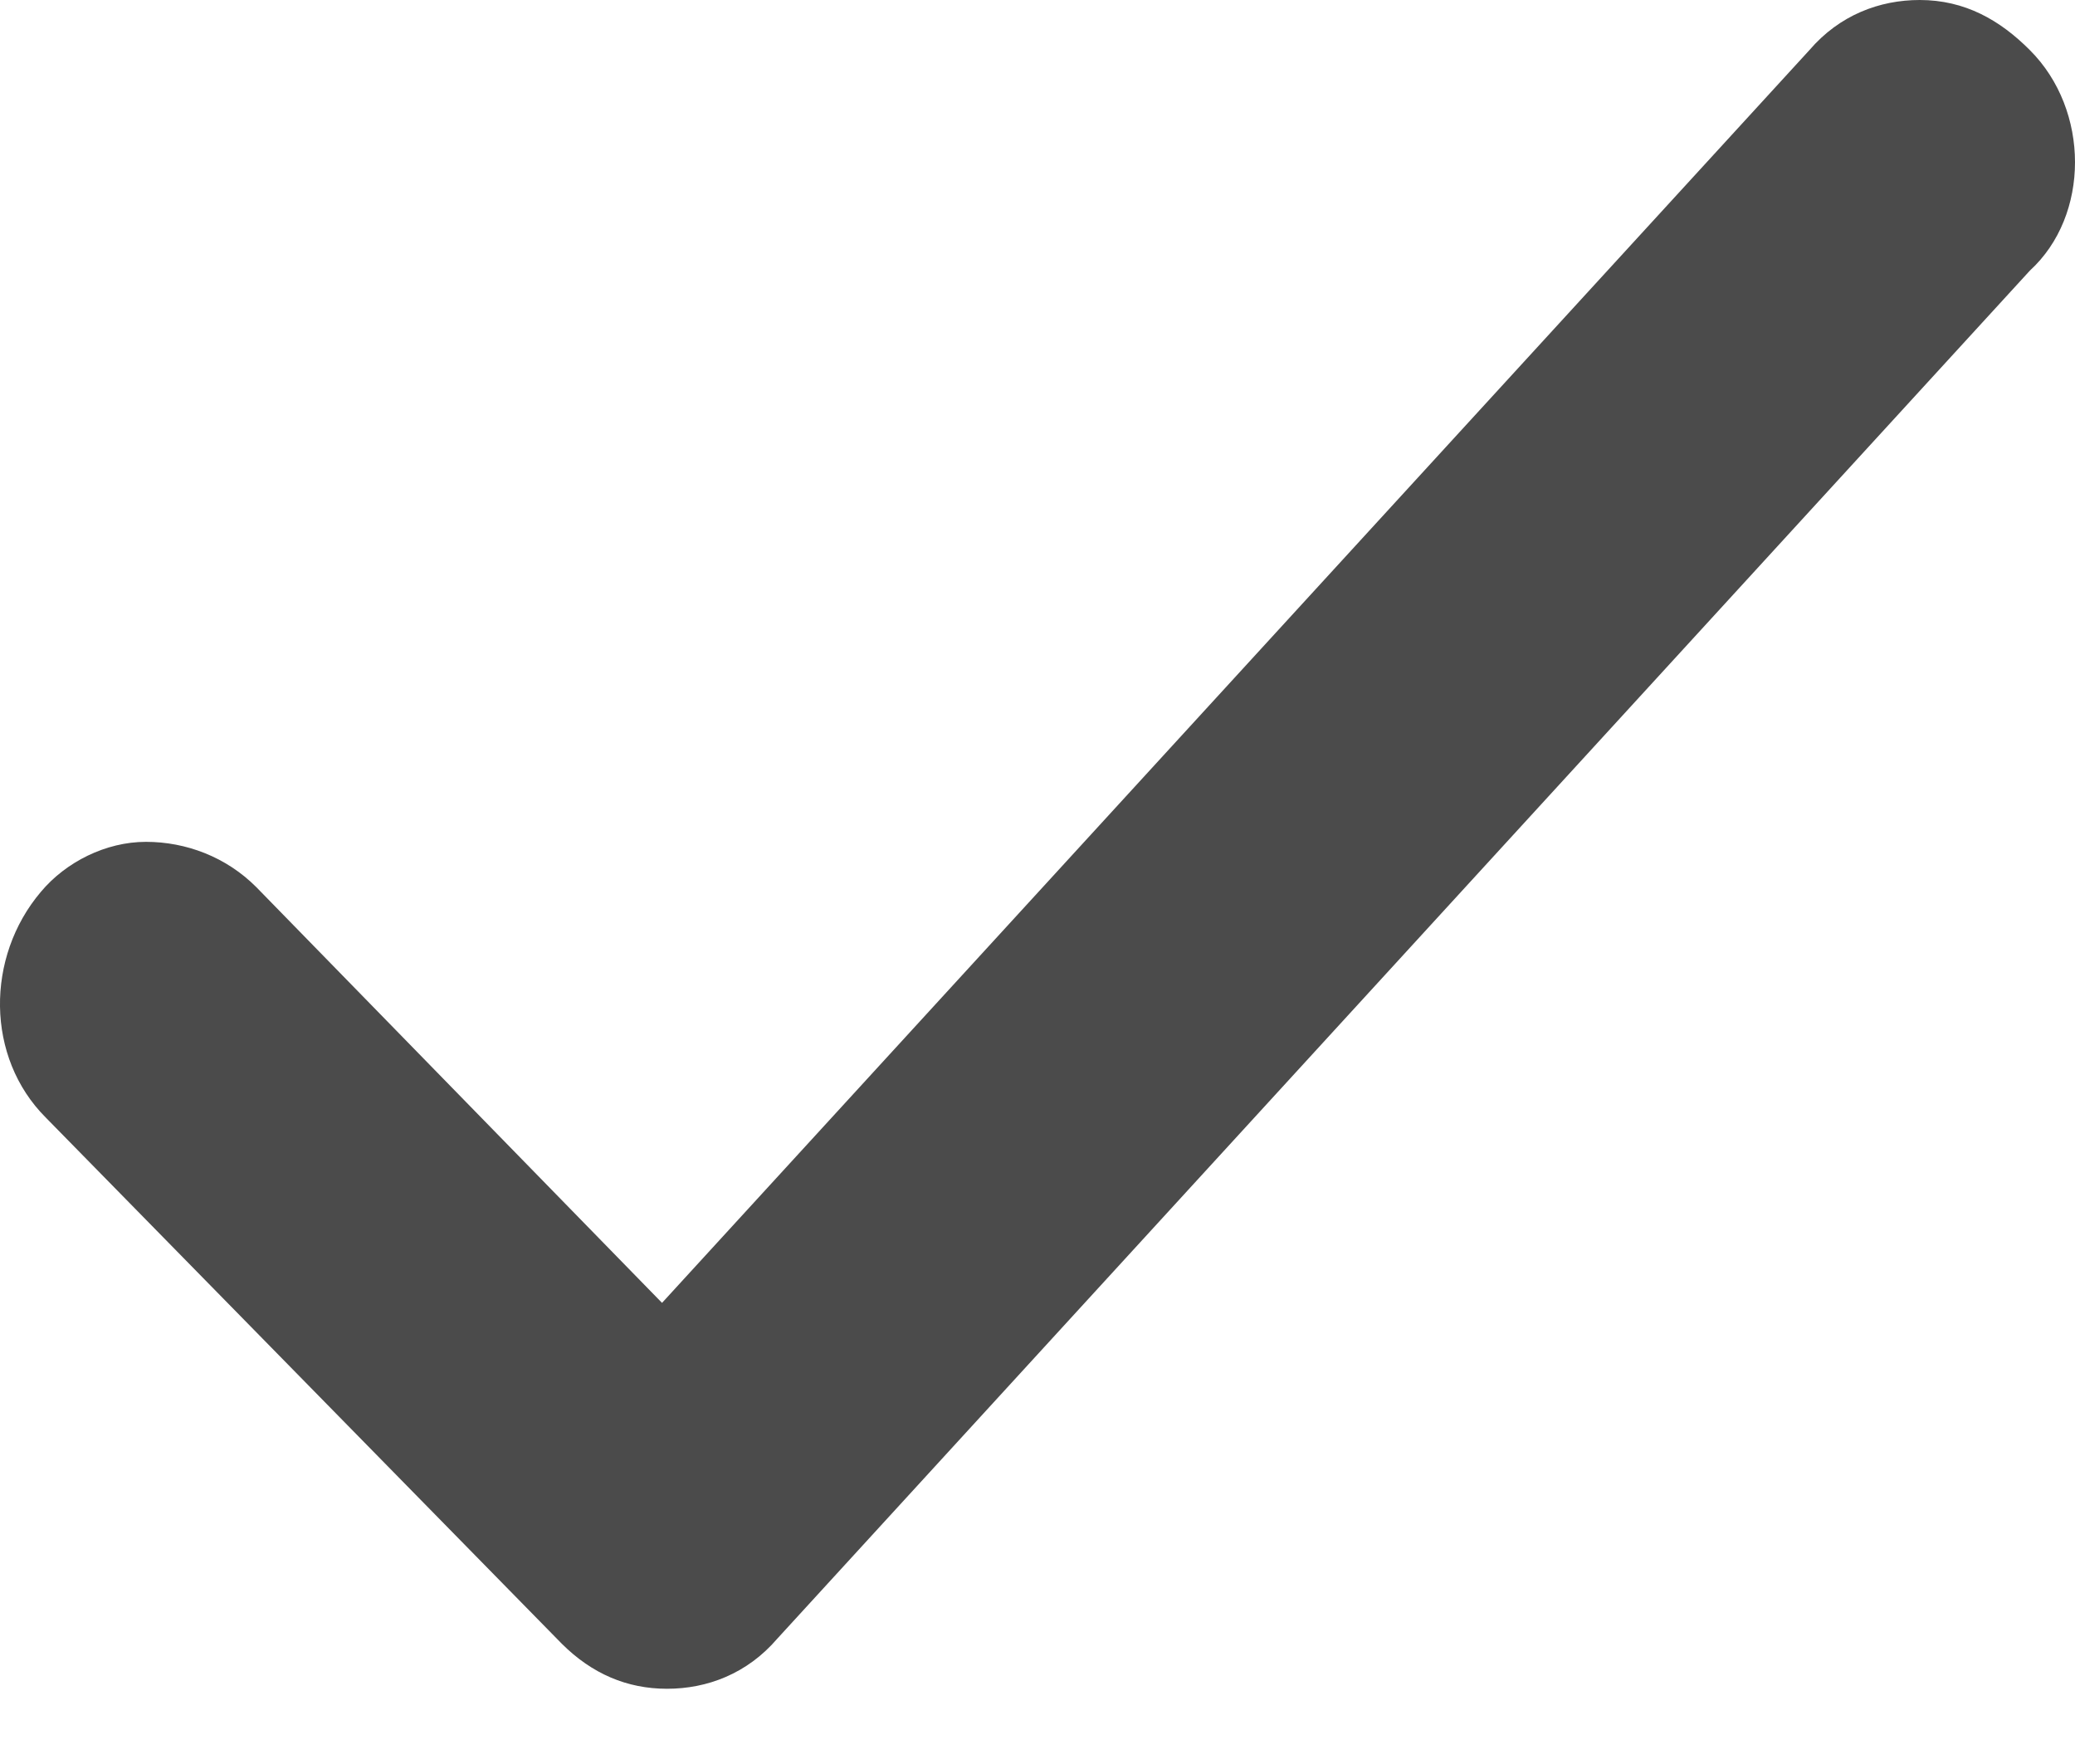 <svg width="20" height="17" viewBox="0 0 20 17" fill="none" xmlns="http://www.w3.org/2000/svg">
<path d="M19.565 0.483C19.276 0.193 18.938 0 18.503 0C18.116 0 17.73 0.145 17.44 0.483L6.381 12.556L2.469 8.548C2.179 8.258 1.793 8.113 1.407 8.113C1.02 8.113 0.634 8.307 0.393 8.596C-0.139 9.224 -0.139 10.19 0.441 10.77L5.415 15.841C5.705 16.13 6.043 16.275 6.429 16.275C6.816 16.275 7.202 16.13 7.492 15.792L19.565 2.608C20.145 2.077 20.145 1.062 19.565 0.483Z" fill="#4B4B4B"/>
</svg>

